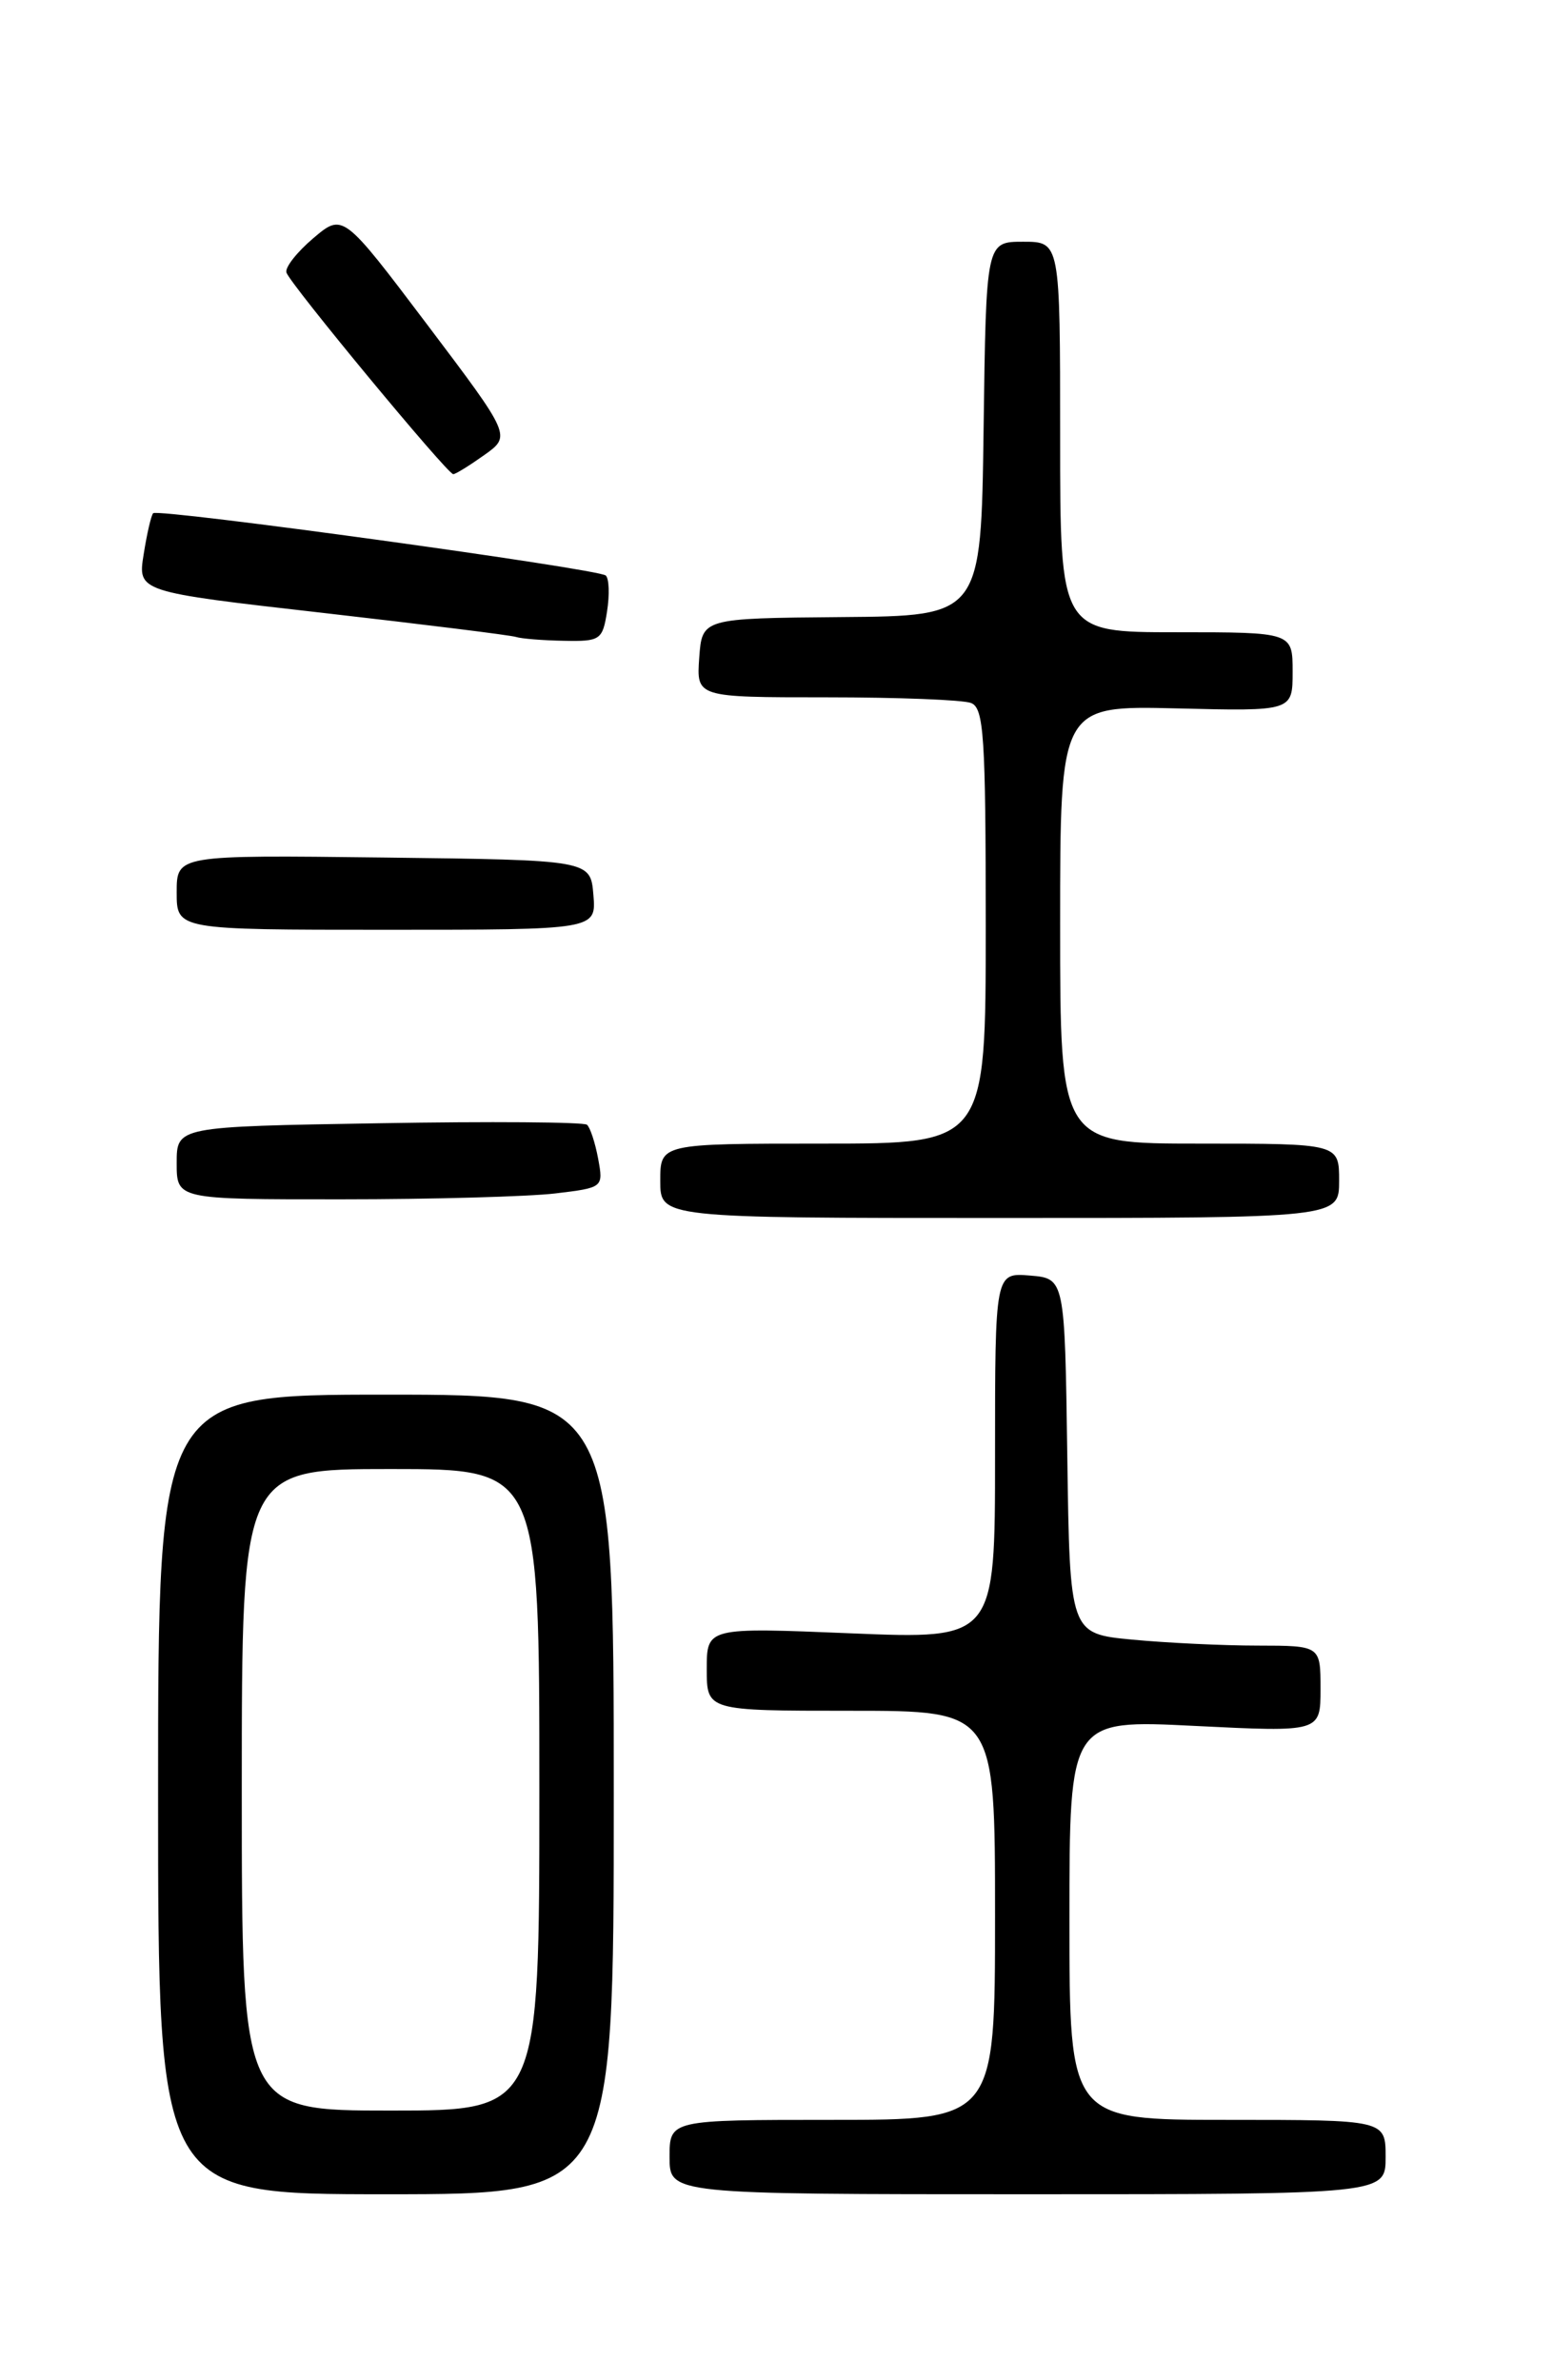 <?xml version="1.0" encoding="UTF-8" standalone="no"?>
<!DOCTYPE svg PUBLIC "-//W3C//DTD SVG 1.1//EN" "http://www.w3.org/Graphics/SVG/1.1/DTD/svg11.dtd" >
<svg xmlns="http://www.w3.org/2000/svg" xmlns:xlink="http://www.w3.org/1999/xlink" version="1.1" viewBox="0 0 167 256">
 <g >
 <path fill="currentColor"
d=" M 66.00 193.00 C 66.00 150.00 66.00 150.00 41.50 150.00 C 17.00 150.00 17.00 150.00 17.00 193.00 C 17.00 236.00 17.00 236.00 41.50 236.00 C 66.00 236.00 66.00 236.00 66.00 193.00 Z  M 149.00 232.00 C 149.00 228.00 149.00 228.00 132.00 228.00 C 115.00 228.00 115.00 228.00 115.00 206.47 C 115.00 184.95 115.00 184.95 128.50 185.63 C 142.00 186.30 142.00 186.30 142.00 181.65 C 142.00 177.00 142.00 177.00 135.25 176.99 C 131.54 176.99 125.47 176.70 121.77 176.35 C 115.04 175.71 115.04 175.71 114.77 156.61 C 114.50 137.50 114.50 137.50 110.75 137.19 C 107.00 136.88 107.00 136.88 107.00 156.60 C 107.00 176.31 107.00 176.31 91.50 175.67 C 76.00 175.03 76.00 175.03 76.00 179.52 C 76.00 184.00 76.00 184.00 91.50 184.00 C 107.00 184.00 107.00 184.00 107.00 206.00 C 107.00 228.00 107.00 228.00 89.50 228.00 C 72.00 228.00 72.00 228.00 72.00 232.00 C 72.00 236.00 72.00 236.00 110.50 236.00 C 149.00 236.00 149.00 236.00 149.00 232.00 Z  M 144.00 127.00 C 144.00 123.00 144.00 123.00 129.00 123.00 C 114.00 123.00 114.00 123.00 114.00 99.44 C 114.00 75.89 114.00 75.89 126.50 76.19 C 139.00 76.50 139.00 76.50 139.00 72.25 C 139.00 68.00 139.00 68.00 126.50 68.00 C 114.00 68.00 114.00 68.00 114.00 47.00 C 114.00 26.00 114.00 26.00 110.02 26.00 C 106.04 26.00 106.04 26.00 105.77 46.12 C 105.50 66.25 105.50 66.25 90.50 66.37 C 75.50 66.50 75.50 66.50 75.19 70.75 C 74.89 75.00 74.89 75.00 88.86 75.00 C 96.55 75.00 103.55 75.27 104.42 75.61 C 105.80 76.14 106.00 79.20 106.00 99.61 C 106.00 123.00 106.00 123.00 88.50 123.00 C 71.00 123.00 71.00 123.00 71.00 127.00 C 71.00 131.00 71.00 131.00 107.50 131.00 C 144.00 131.00 144.00 131.00 144.00 127.00 Z  M 59.70 128.36 C 64.88 127.74 64.89 127.72 64.32 124.62 C 64.00 122.90 63.46 121.26 63.12 120.97 C 62.78 120.68 52.71 120.60 40.75 120.81 C 19.00 121.17 19.00 121.17 19.00 125.09 C 19.00 129.00 19.00 129.00 36.75 128.99 C 46.51 128.99 56.84 128.70 59.70 128.36 Z  M 63.81 96.25 C 63.50 92.50 63.50 92.50 41.25 92.23 C 19.00 91.96 19.00 91.96 19.00 95.98 C 19.00 100.00 19.00 100.00 41.56 100.00 C 64.12 100.00 64.12 100.00 63.81 96.25 Z  M 65.28 65.75 C 65.56 63.96 65.50 62.23 65.14 61.90 C 64.37 61.18 17.01 54.66 16.47 55.20 C 16.26 55.41 15.80 57.39 15.45 59.61 C 14.80 63.65 14.80 63.65 34.65 65.91 C 45.57 67.16 54.95 68.32 55.50 68.51 C 56.05 68.69 58.36 68.88 60.64 68.92 C 64.55 69.00 64.80 68.83 65.28 65.75 Z  M 52.08 48.94 C 54.97 46.88 54.97 46.88 45.93 34.90 C 36.88 22.92 36.88 22.92 33.69 25.62 C 31.94 27.11 30.63 28.76 30.80 29.31 C 31.16 30.51 48.11 51.00 48.74 51.00 C 48.99 51.00 50.49 50.07 52.08 48.94 Z  M 26.00 192.50 C 26.00 158.00 26.00 158.00 42.00 158.00 C 58.00 158.00 58.00 158.00 58.00 192.50 C 58.00 227.00 58.00 227.00 42.00 227.00 C 26.00 227.00 26.00 227.00 26.00 192.50 Z "/>
</g>
</svg>
